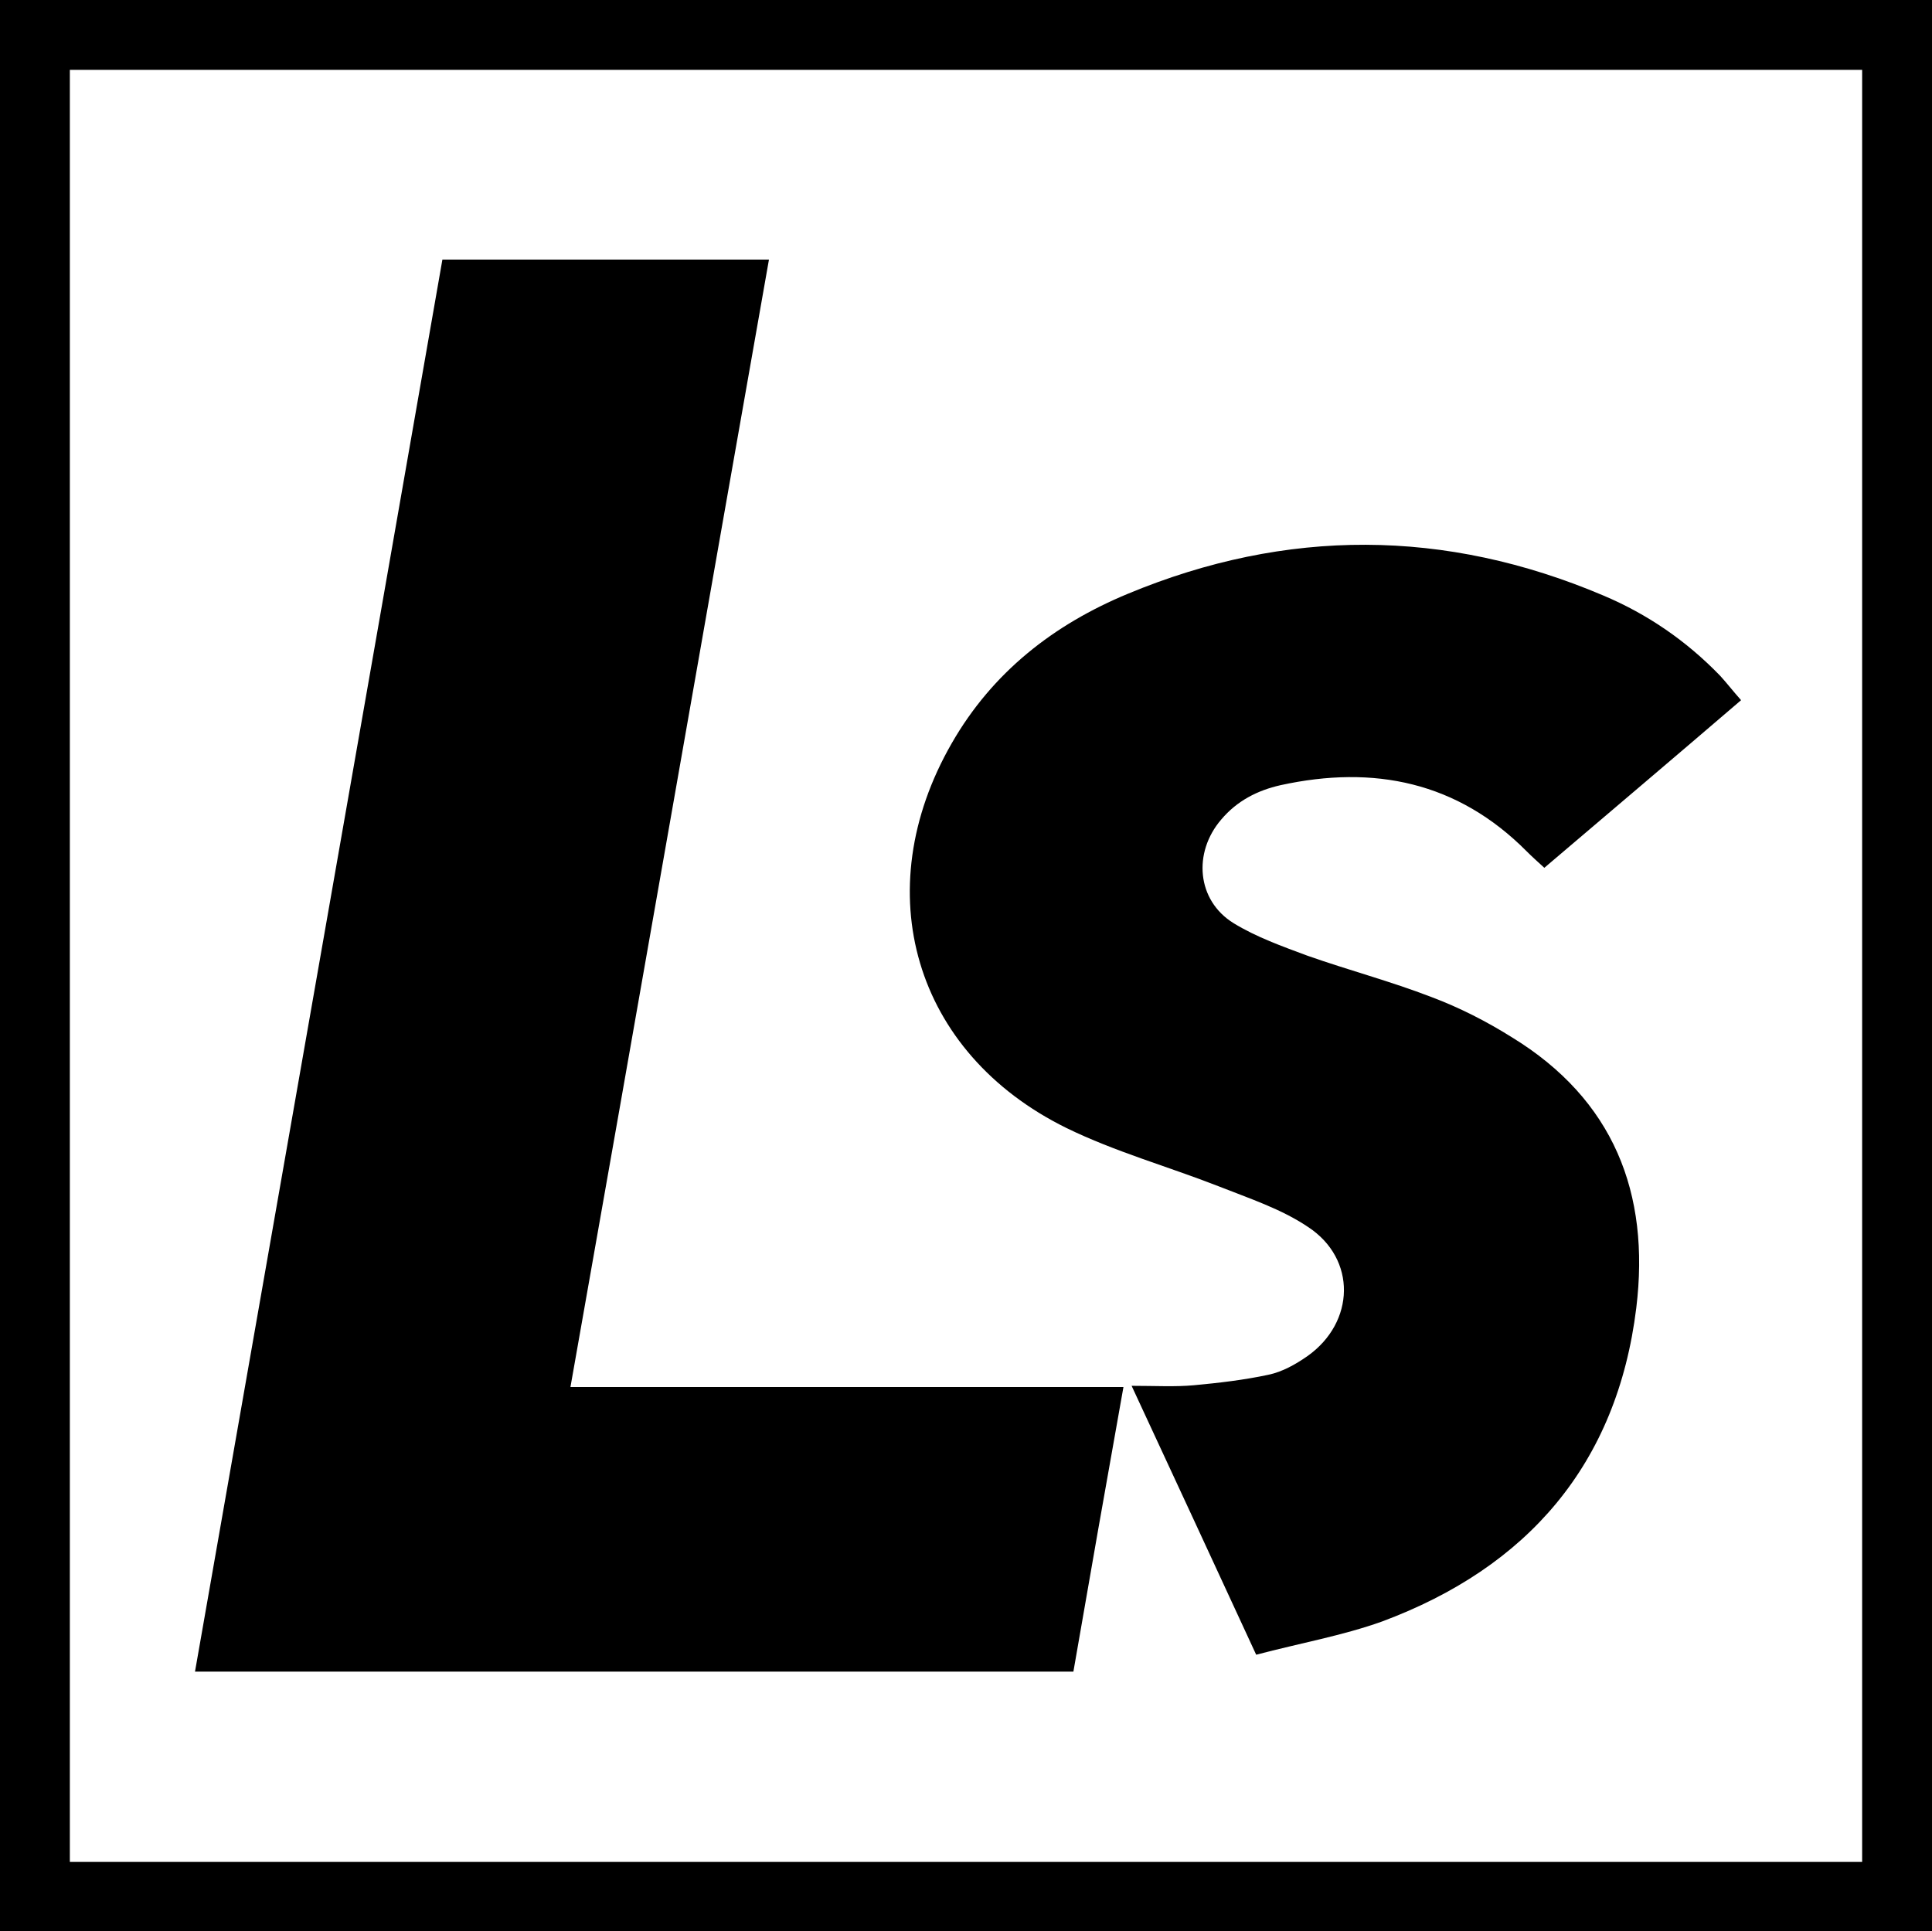 <?xml version="1.0" encoding="utf-8"?>
<!-- Generator: Adobe Illustrator 18.1.1, SVG Export Plug-In . SVG Version: 6.00 Build 0)  -->
<svg version="1.1" id="Layer_1" xmlns="http://www.w3.org/2000/svg" xmlns:xlink="http://www.w3.org/1999/xlink" x="0px" y="0px"
	 viewBox="0 0 331.9 331.8" enable-background="new 0 0 331.9 331.8" xml:space="preserve">
<g>
	<path d="M0,0c110.6,0,221.2,0,331.9,0c0,110.5,0,221,0,331.8c-110.5,0-221.2,0-331.9,0C0,221.3,0,110.7,0,0z M12,319.9
		c103,0,205.4,0,307.9,0c0-102.9,0-205.4,0-307.9C217,12,114.6,12,12,12C12,114.7,12,217.1,12,319.9z"/>
	<path d="M76,44.6c19.1,0,37.2,0,56.1,0c-11.4,64.6-22.6,128.7-34.1,193.7c31.9,0,62.9,0,95,0c-3,16.8-5.8,32.7-8.6,48.9
		c-50.5,0-100.3,0-150.9,0C47.7,206.1,61.9,125.4,76,44.6z"/>
	<path d="M215.8,284.3c-7.3-15.8-14.1-30.5-21.4-46.2c4.2,0,7.4,0.2,10.7-0.1c4.3-0.4,8.6-0.9,12.8-1.8c2.4-0.5,4.7-1.8,6.7-3.2
		c8.2-5.8,8.5-16.7,0.1-22.2c-4.6-3.1-10.1-4.9-15.4-7c-8.7-3.4-17.7-5.9-26.1-10c-26.2-12.9-34.3-40.7-19.7-66.1
		c7-12.2,17.5-20.4,30.3-25.7c27.2-11.3,54.5-11.2,81.6,0.3c7.6,3.2,14.3,7.8,20.1,13.8c1.1,1.2,2.1,2.5,3.6,4.2
		c-11.3,9.7-22.4,19.1-33.8,28.8c-1.2-1.1-2.1-1.9-3-2.8c-11.9-12-26.3-14.9-42.3-11.4c-4,0.9-7.5,2.7-10.2,5.9
		c-4.9,5.7-4.2,13.9,2.1,17.8c3.9,2.4,8.4,4,12.7,5.6c7.1,2.5,14.3,4.4,21.3,7.1c4.8,1.8,9.5,4.2,13.8,6.9
		c17.5,10.7,23.8,26.8,21.4,46.5c-3.3,26.9-18.7,44.6-43.7,53.9C230.7,281,223.4,282.3,215.8,284.3z"/>
</g>
</svg>
